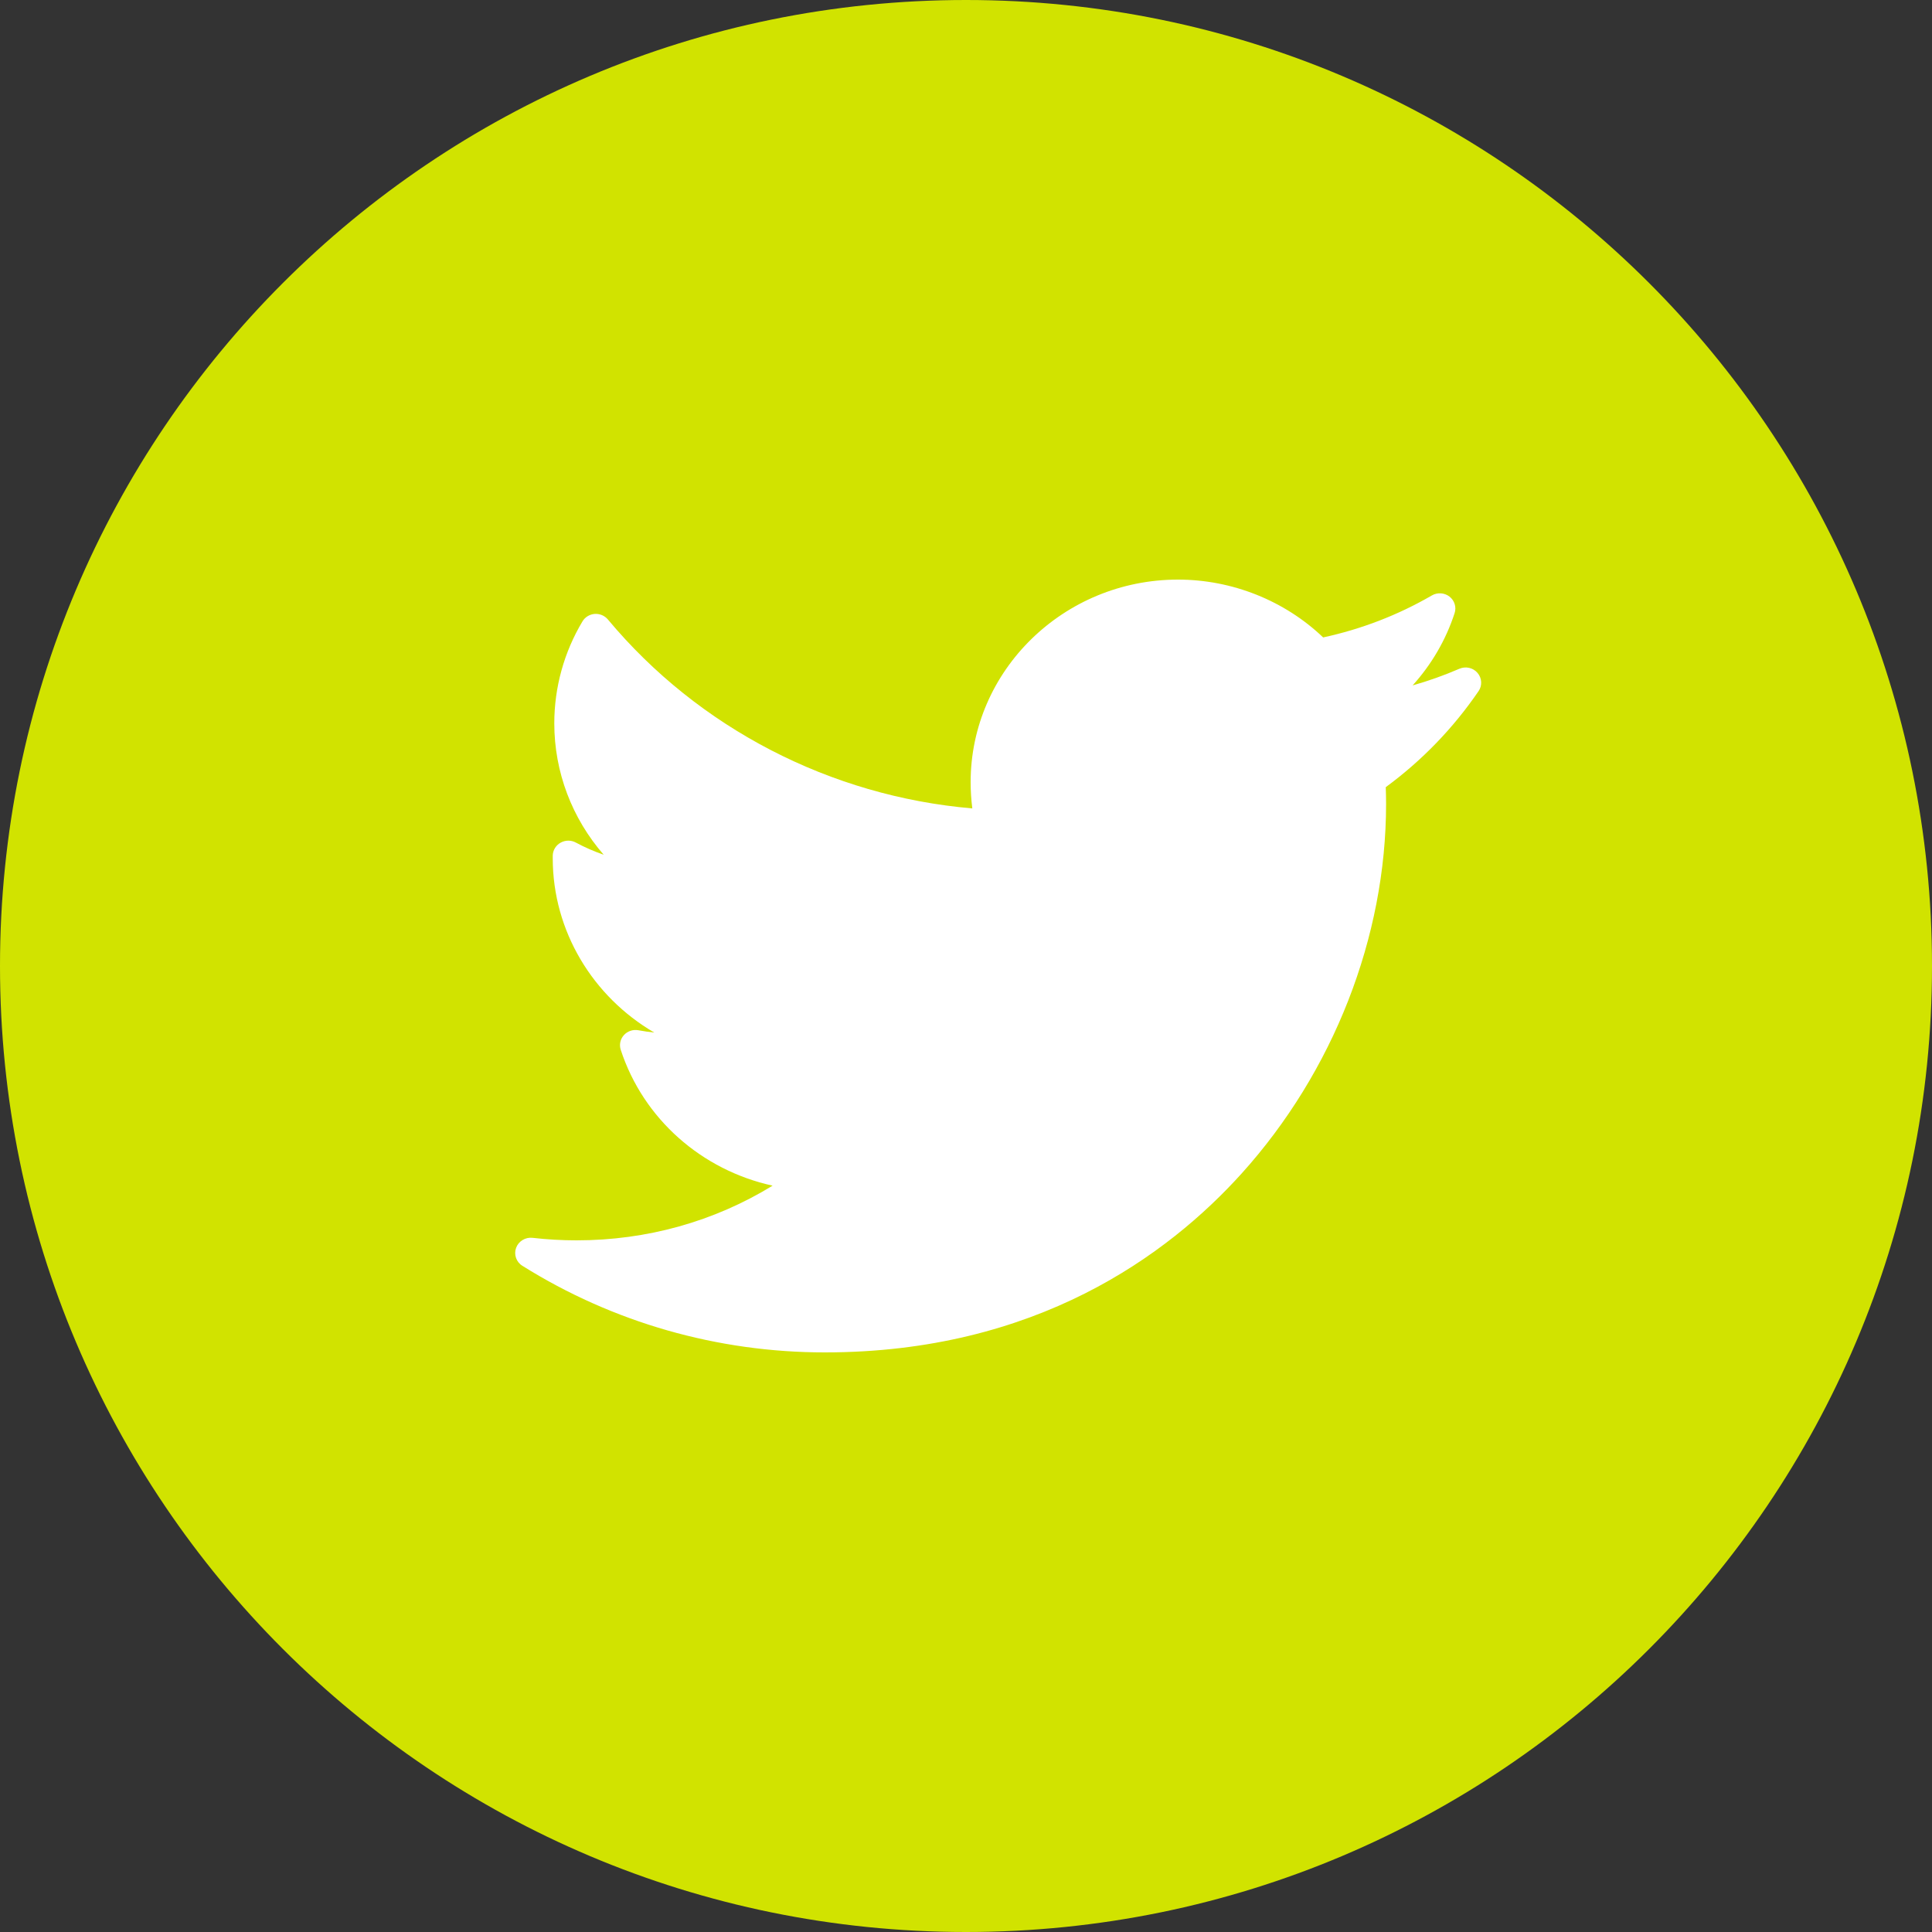 <svg width="30" height="30" viewBox="0 0 30 30" fill="none" xmlns="http://www.w3.org/2000/svg">
<rect x="0" y="0" width="30" height="30" fill="#333333" stroke="none"/>
<path fill-rule="evenodd" clip-rule="evenodd" d="M15 30C23.284 30 30 23.284 30 15C30 6.716 23.284 0 15 0C6.716 0 0 6.716 0 15C0 23.284 6.716 30 15 30Z" fill="#D1E300"/>
<path d="M22.66 10.385C22.424 10.487 22.182 10.573 21.935 10.643C22.228 10.319 22.451 9.938 22.587 9.521C22.618 9.428 22.586 9.325 22.508 9.264C22.429 9.203 22.32 9.196 22.234 9.246C21.708 9.551 21.141 9.769 20.546 9.898C19.947 9.326 19.133 9 18.292 9C16.517 9 15.072 10.412 15.072 12.146C15.072 12.283 15.081 12.419 15.098 12.553C12.895 12.364 10.847 11.306 9.44 9.62C9.39 9.56 9.313 9.527 9.234 9.533C9.155 9.539 9.083 9.583 9.044 9.65C8.758 10.128 8.607 10.675 8.607 11.232C8.607 11.99 8.884 12.71 9.374 13.272C9.225 13.221 9.081 13.158 8.943 13.084C8.869 13.043 8.779 13.044 8.705 13.085C8.631 13.126 8.585 13.202 8.583 13.285C8.583 13.299 8.583 13.313 8.583 13.327C8.583 14.459 9.206 15.477 10.159 16.033C10.078 16.025 9.996 16.013 9.914 15.998C9.831 15.982 9.744 16.011 9.688 16.073C9.631 16.136 9.613 16.223 9.639 16.302C9.991 17.378 10.899 18.17 11.997 18.411C11.087 18.968 10.046 19.26 8.952 19.26C8.724 19.26 8.495 19.247 8.27 19.221C8.159 19.208 8.052 19.273 8.014 19.376C7.976 19.48 8.016 19.596 8.111 19.655C9.516 20.535 11.139 21 12.807 21C16.086 21 18.136 19.489 19.28 18.222C20.705 16.642 21.523 14.55 21.523 12.484C21.523 12.398 21.521 12.31 21.518 12.223C22.081 11.809 22.565 11.308 22.959 10.732C23.019 10.645 23.012 10.529 22.943 10.449C22.874 10.368 22.759 10.342 22.66 10.385Z" fill="white"/>
</svg>
